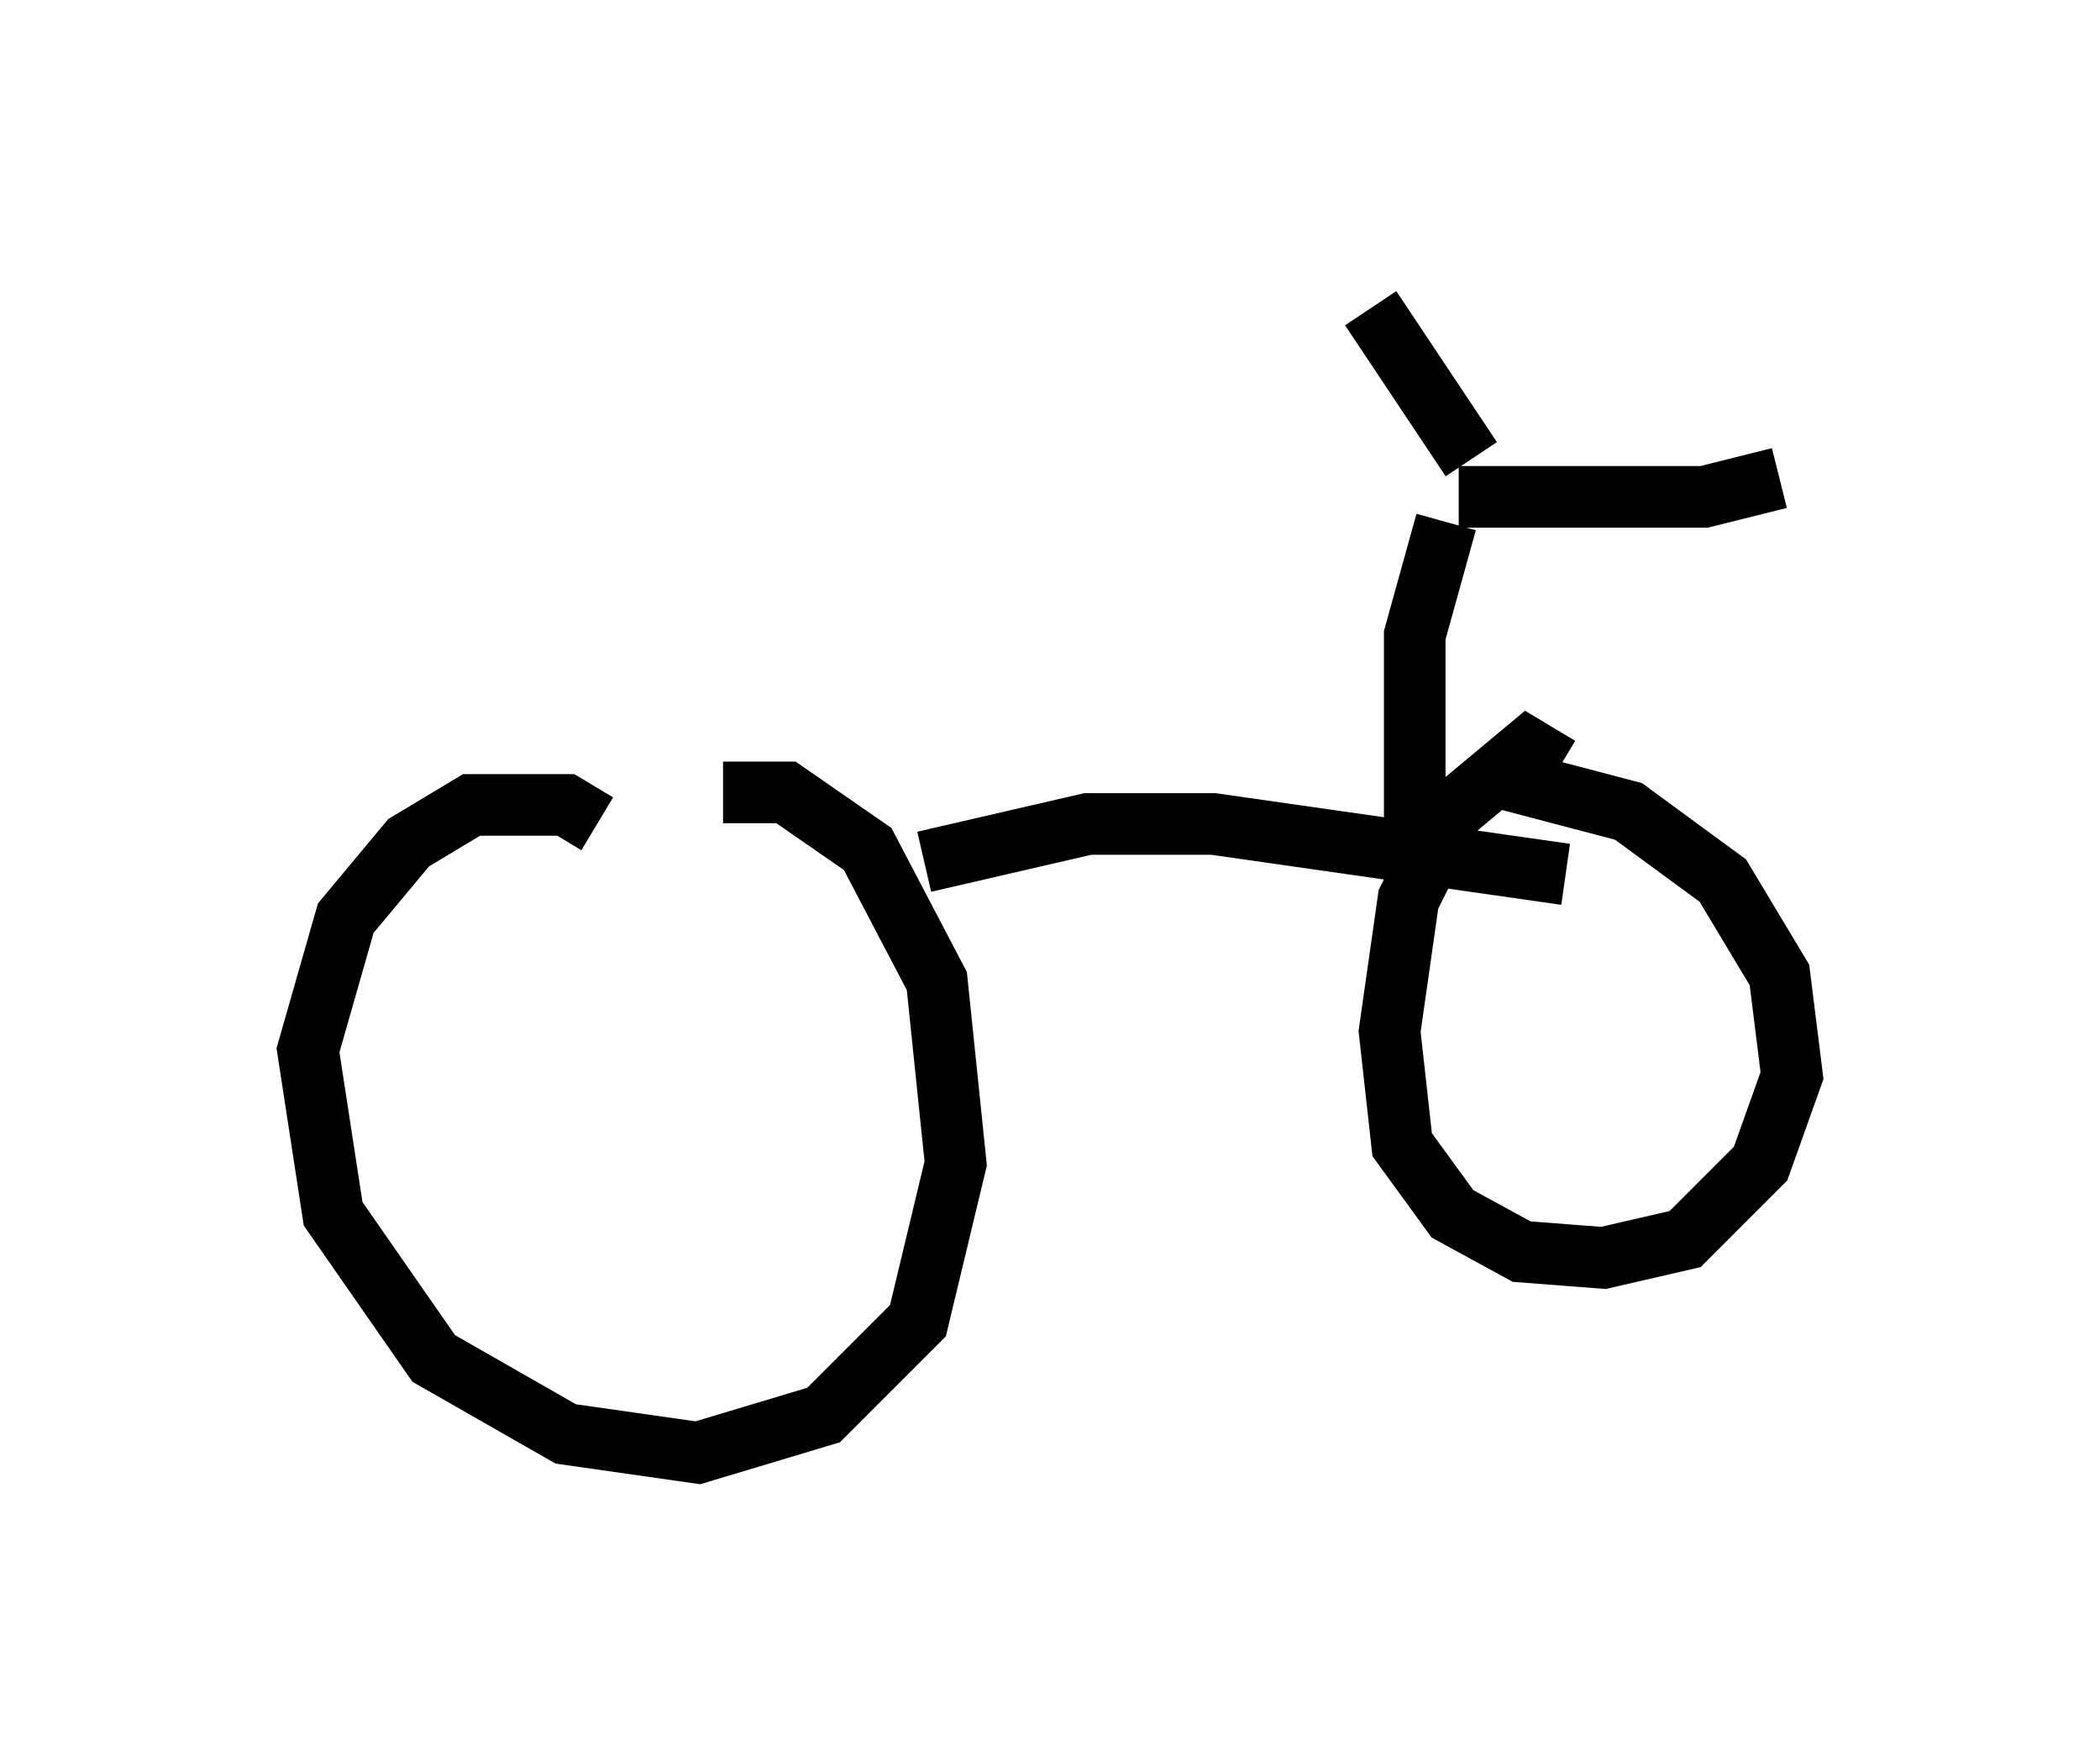 <?xml version="1.0" encoding="utf-8" ?>
<svg baseProfile="full" height="28.579" version="1.1" width="34.092" xmlns="http://www.w3.org/2000/svg" xmlns:ev="http://www.w3.org/2001/xml-events" xmlns:xlink="http://www.w3.org/1999/xlink"><defs /><rect fill="white" height="28.579" width="34.092" x="0" y="0" /><path d="M10.206, 14.494 m-0.51, -1.123 l-0.51, -0.306 -1.531, 0.0 l-1.021, 0.613 -1.021, 1.225 l-0.613, 2.144 0.408, 2.654 l1.633, 2.348 2.144, 1.225 l2.144, 0.306 2.042, -0.613 l1.531, -1.531 0.613, -2.552 l-0.306, -2.96 -1.123, -2.144 l-1.327, -0.919 -1.021, 0.0 m13.577, -0.408 l-0.51, -0.306 -1.225, 1.021 l-0.715, 1.429 -0.306, 2.144 l0.204, 1.838 0.817, 1.123 l1.123, 0.613 1.327, 0.102 l1.327, -0.306 1.225, -1.225 l0.51, -1.429 -0.204, -1.633 l-0.919, -1.531 -1.531, -1.123 l-1.94, -0.51 m-9.494, 1.327 l2.654, -0.613 2.042, 0.0 l5.717, 0.817 m-2.45, -0.613 l0.0, -3.267 0.51, -1.838 m0.204, -0.408 l3.981, 0.0 1.225, -0.306 m-5.002, -0.306 l-1.633, -2.45 " fill="none" stroke="black" stroke-width="1" /></svg>